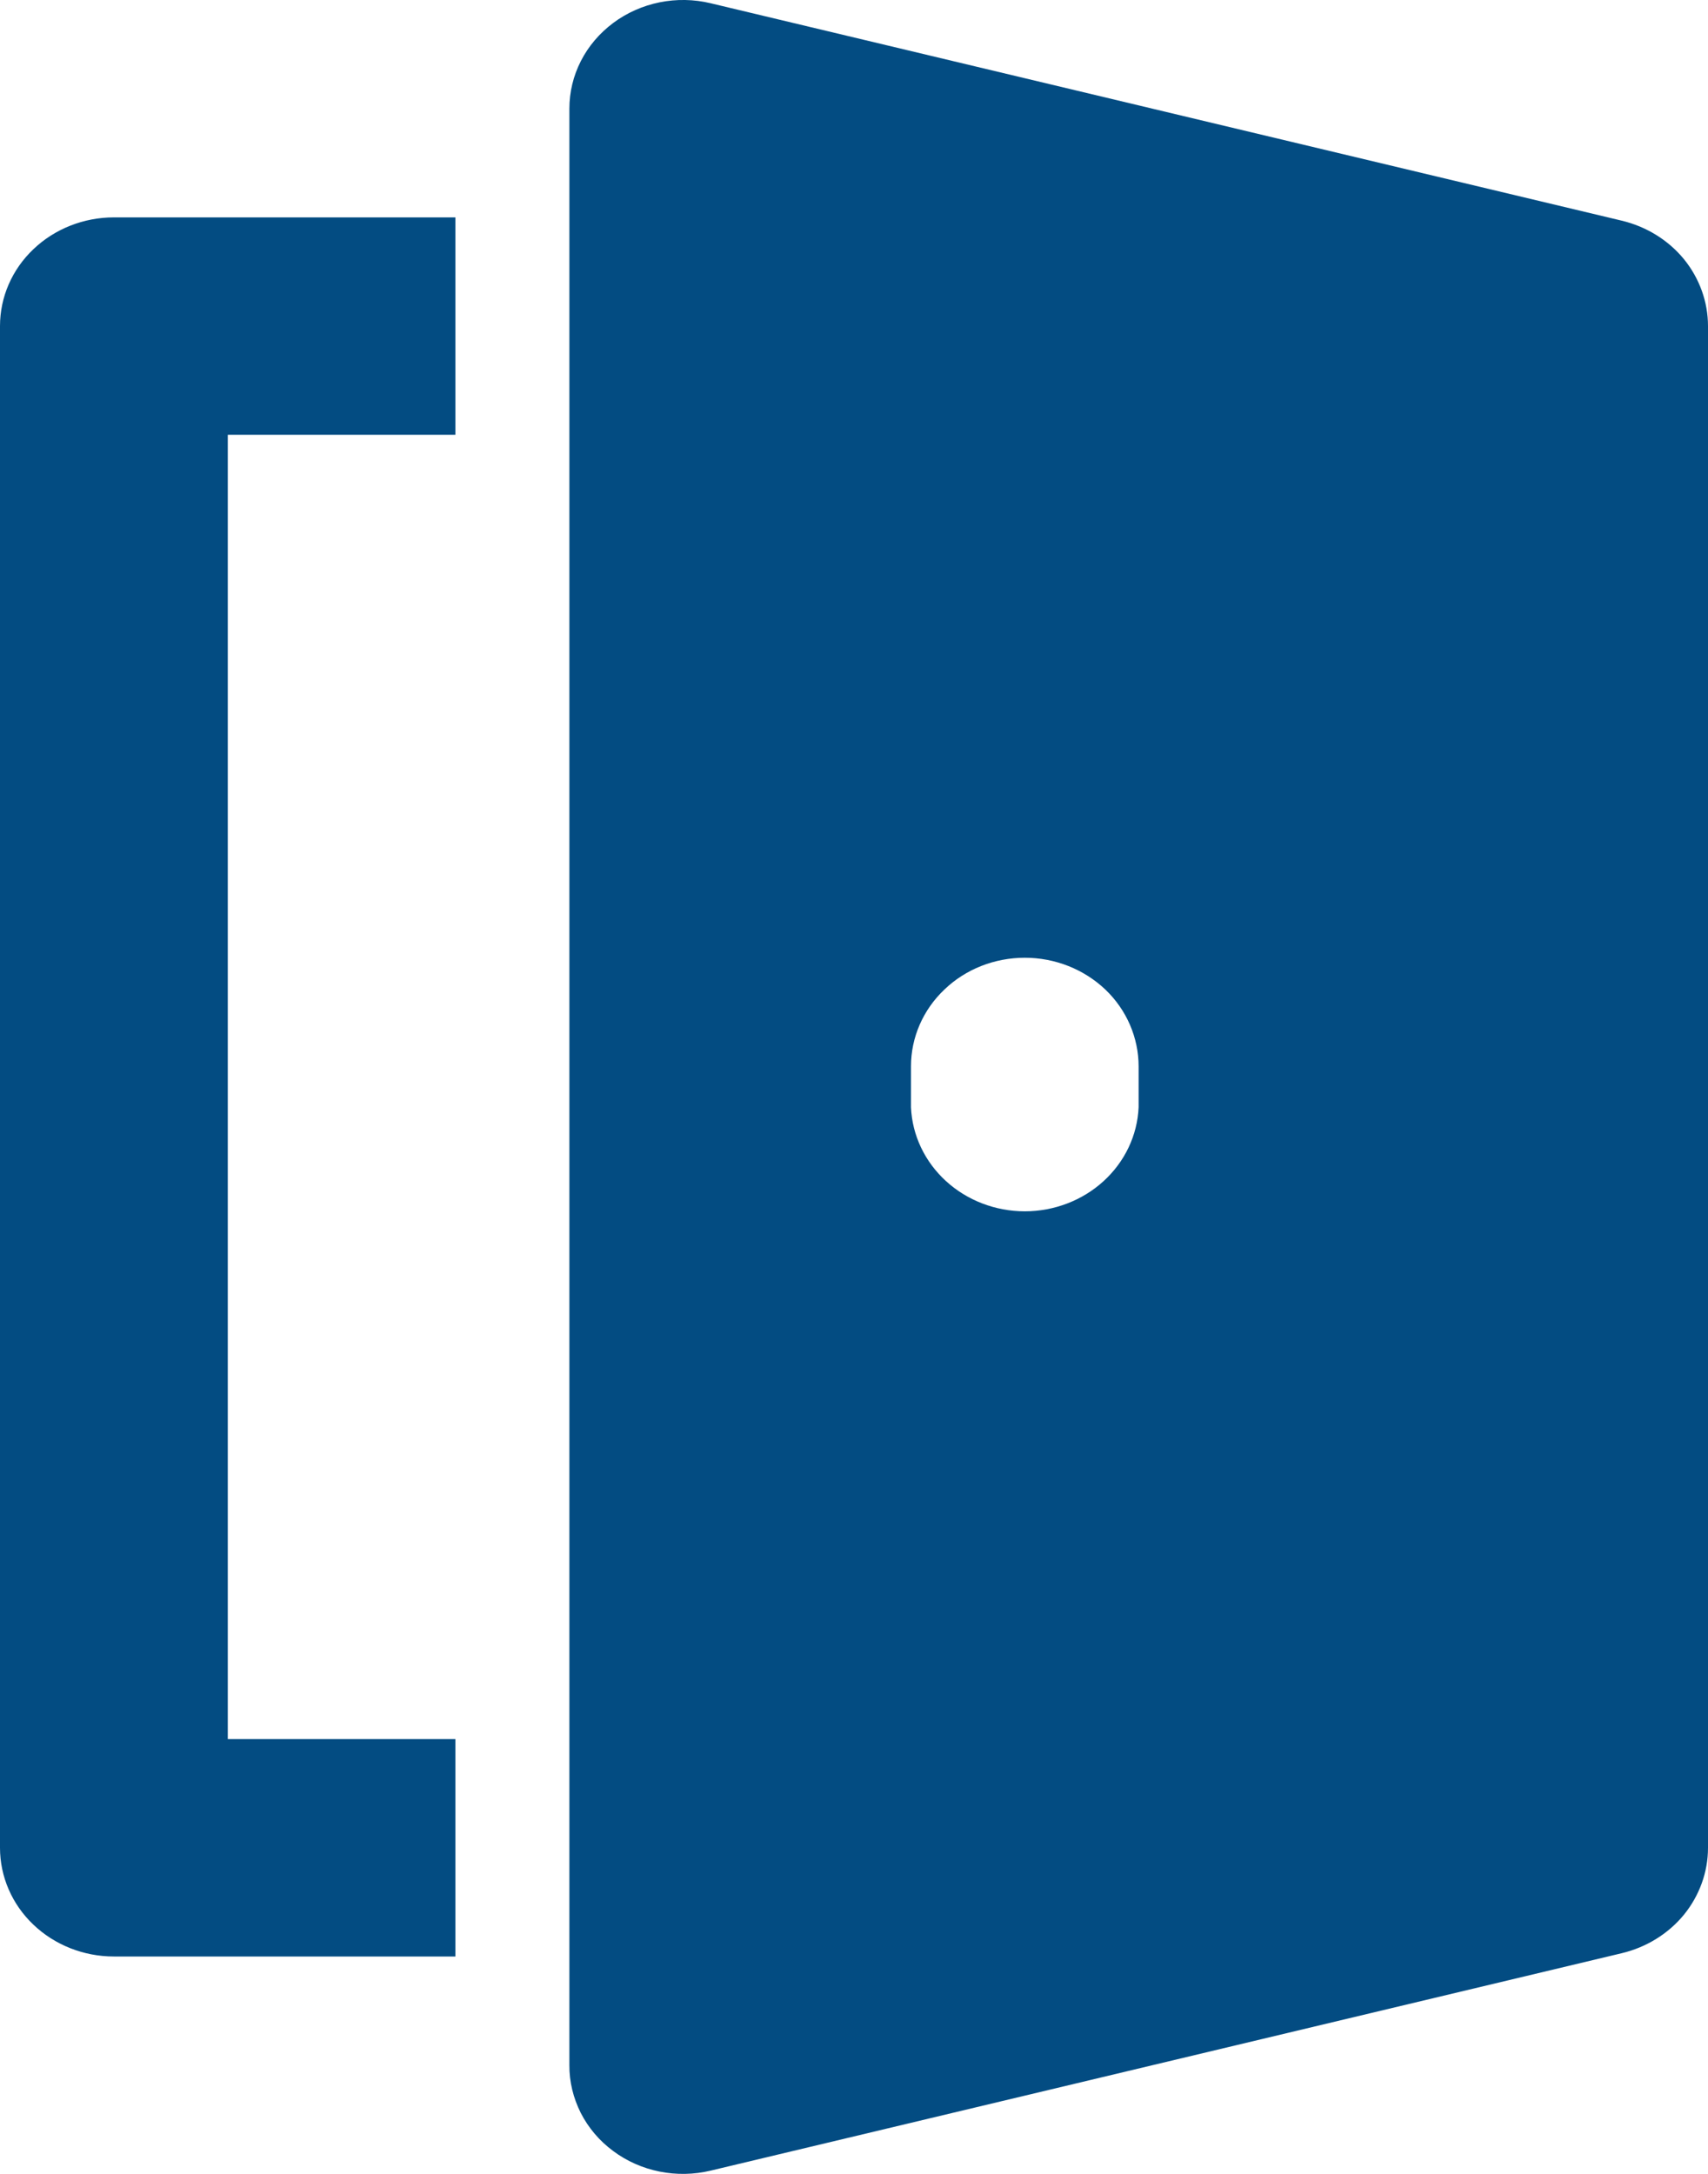 <svg width="11" height="14" viewBox="0 0 11 14" fill="none" xmlns="http://www.w3.org/2000/svg">
<path d="M0 2.1V11.9C0 12.085 0.077 12.264 0.215 12.395C0.352 12.526 0.539 12.6 0.733 12.6H2.933V11.2H1.467V2.8H2.933V1.4H0.733C0.539 1.4 0.352 1.474 0.215 1.605C0.077 1.736 0 1.914 0 2.1ZM10.444 1.421L4.577 0.021C4.469 -0.005 4.357 -0.007 4.248 0.015C4.139 0.037 4.036 0.083 3.949 0.148C3.861 0.214 3.79 0.297 3.741 0.393C3.692 0.489 3.667 0.593 3.667 0.7V13.3C3.666 13.406 3.692 13.511 3.74 13.607C3.789 13.703 3.86 13.787 3.948 13.852C4.036 13.918 4.138 13.963 4.247 13.985C4.356 14.007 4.469 14.005 4.577 13.979L10.444 12.579C10.603 12.541 10.744 12.454 10.845 12.331C10.945 12.208 11 12.056 11 11.9V2.1C11 1.944 10.945 1.792 10.845 1.669C10.744 1.546 10.603 1.459 10.444 1.421ZM7.333 7.131C7.325 7.312 7.244 7.482 7.107 7.607C6.971 7.731 6.789 7.801 6.6 7.801C6.411 7.801 6.229 7.731 6.093 7.607C5.956 7.482 5.875 7.312 5.867 7.131V6.867C5.867 6.682 5.944 6.504 6.082 6.373C6.219 6.241 6.406 6.168 6.6 6.168C6.795 6.168 6.981 6.242 7.119 6.373C7.256 6.504 7.333 6.683 7.333 6.868V7.131Z" fill="#034C82"/>
</svg>
